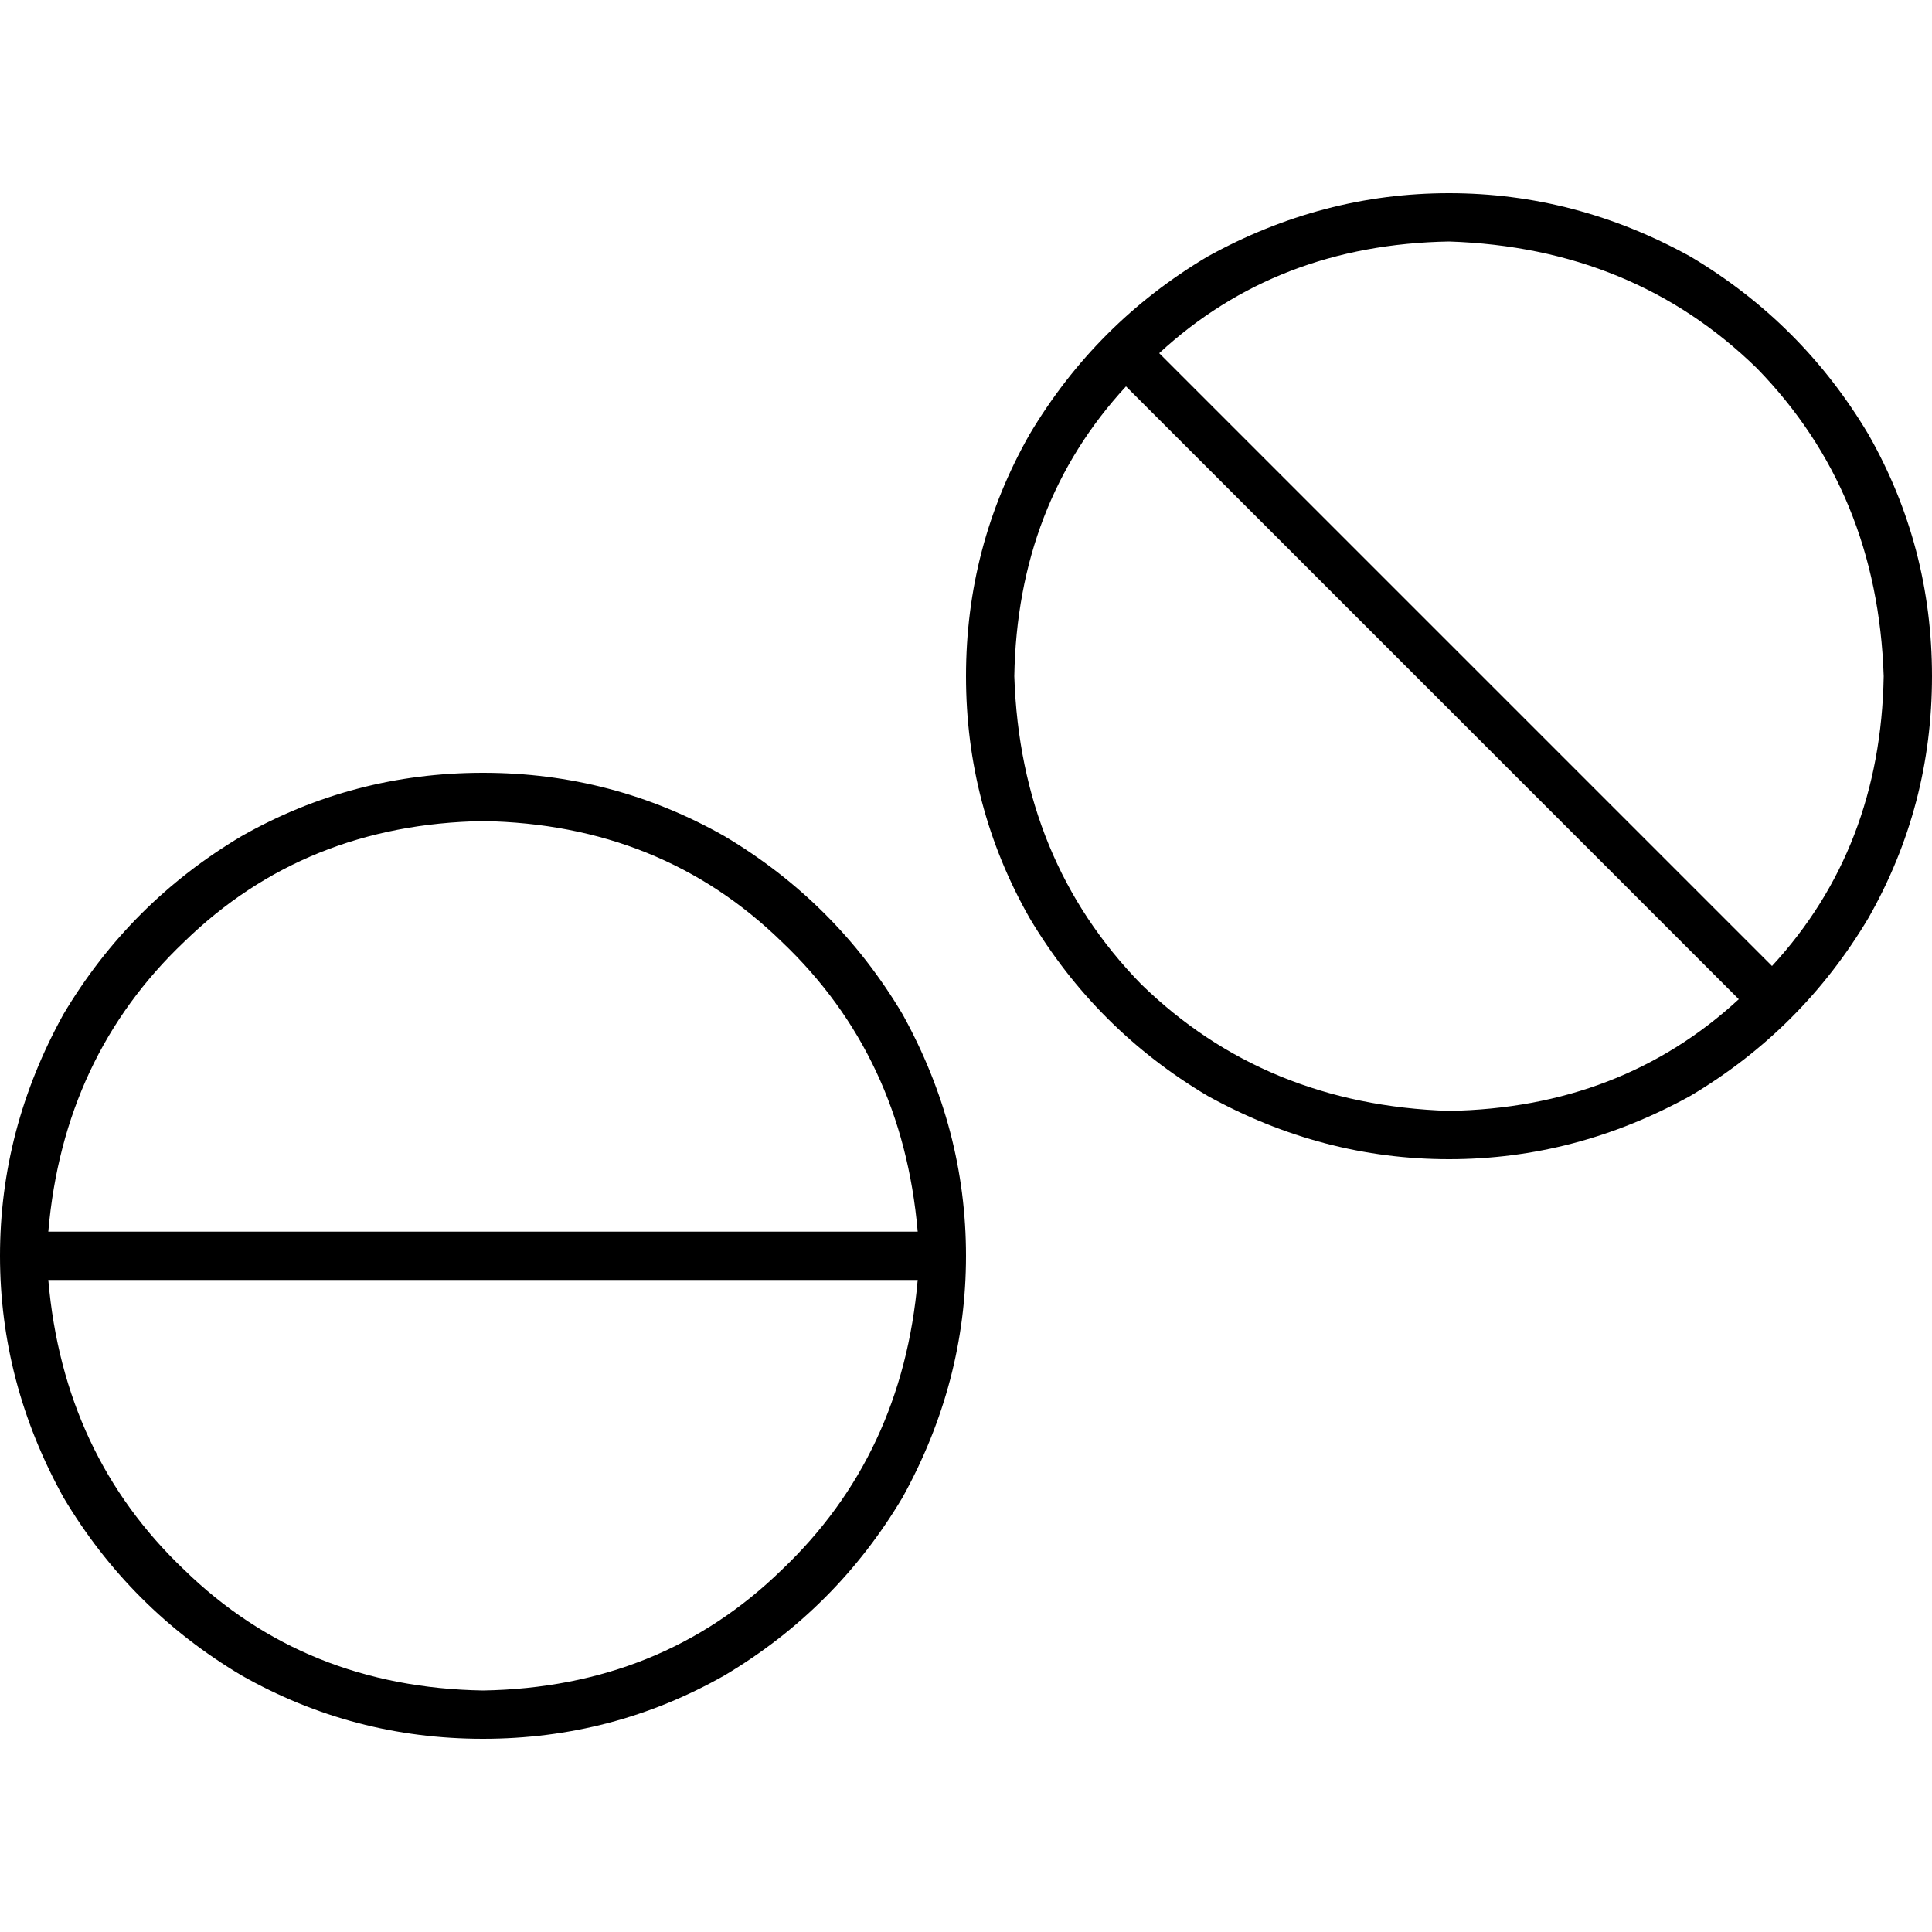 <svg xmlns="http://www.w3.org/2000/svg" viewBox="0 0 512 512">
  <path d="M 460.8 264.8 L 298.4 102.4 Q 269.6 133.6 268.8 179.2 Q 270.4 228 302.4 260.8 Q 335.2 292.8 384 294.4 Q 429.6 293.6 460.8 264.8 L 460.8 264.8 Z M 469.6 256 Q 498.4 224.8 499.2 179.2 Q 497.6 130.4 465.6 97.6 Q 432.8 65.6 384 64 Q 338.4 64.8 307.2 93.6 L 469.6 256 L 469.6 256 Z M 256 179.2 Q 256 144.8 272.8 115.2 L 272.8 115.2 Q 290.4 85.6 320 68 Q 350.4 51.2 384 51.2 Q 417.6 51.2 448 68 Q 477.6 85.6 495.2 115.2 Q 512 144.8 512 179.2 Q 512 213.6 495.2 243.2 Q 477.6 272.8 448 290.4 Q 417.6 307.2 384 307.2 Q 350.4 307.2 320 290.4 Q 290.4 272.8 272.8 243.2 Q 256 213.6 256 179.2 L 256 179.2 Z M 243.2 339.2 L 12.8 339.2 Q 16.8 385.6 48.8 416 Q 80.8 447.2 128 448 Q 175.2 447.2 207.2 416 Q 239.2 385.6 243.2 339.2 L 243.2 339.2 Z M 243.2 326.4 Q 239.2 280 207.2 249.6 L 207.2 249.6 Q 175.2 218.4 128 217.6 Q 80.8 218.4 48.8 249.6 Q 16.8 280 12.8 326.4 L 243.2 326.4 L 243.2 326.4 Z M 128 204.8 Q 162.4 204.8 192 221.6 L 192 221.6 Q 221.6 239.2 239.2 268.8 Q 256 299.2 256 332.8 Q 256 366.4 239.2 396.8 Q 221.6 426.4 192 444 Q 162.4 460.8 128 460.8 Q 93.6 460.8 64 444 Q 34.4 426.4 16.8 396.8 Q 0 366.4 0 332.8 Q 0 299.2 16.8 268.8 Q 34.4 239.2 64 221.6 Q 93.6 204.8 128 204.8 L 128 204.8 Z" />
</svg>